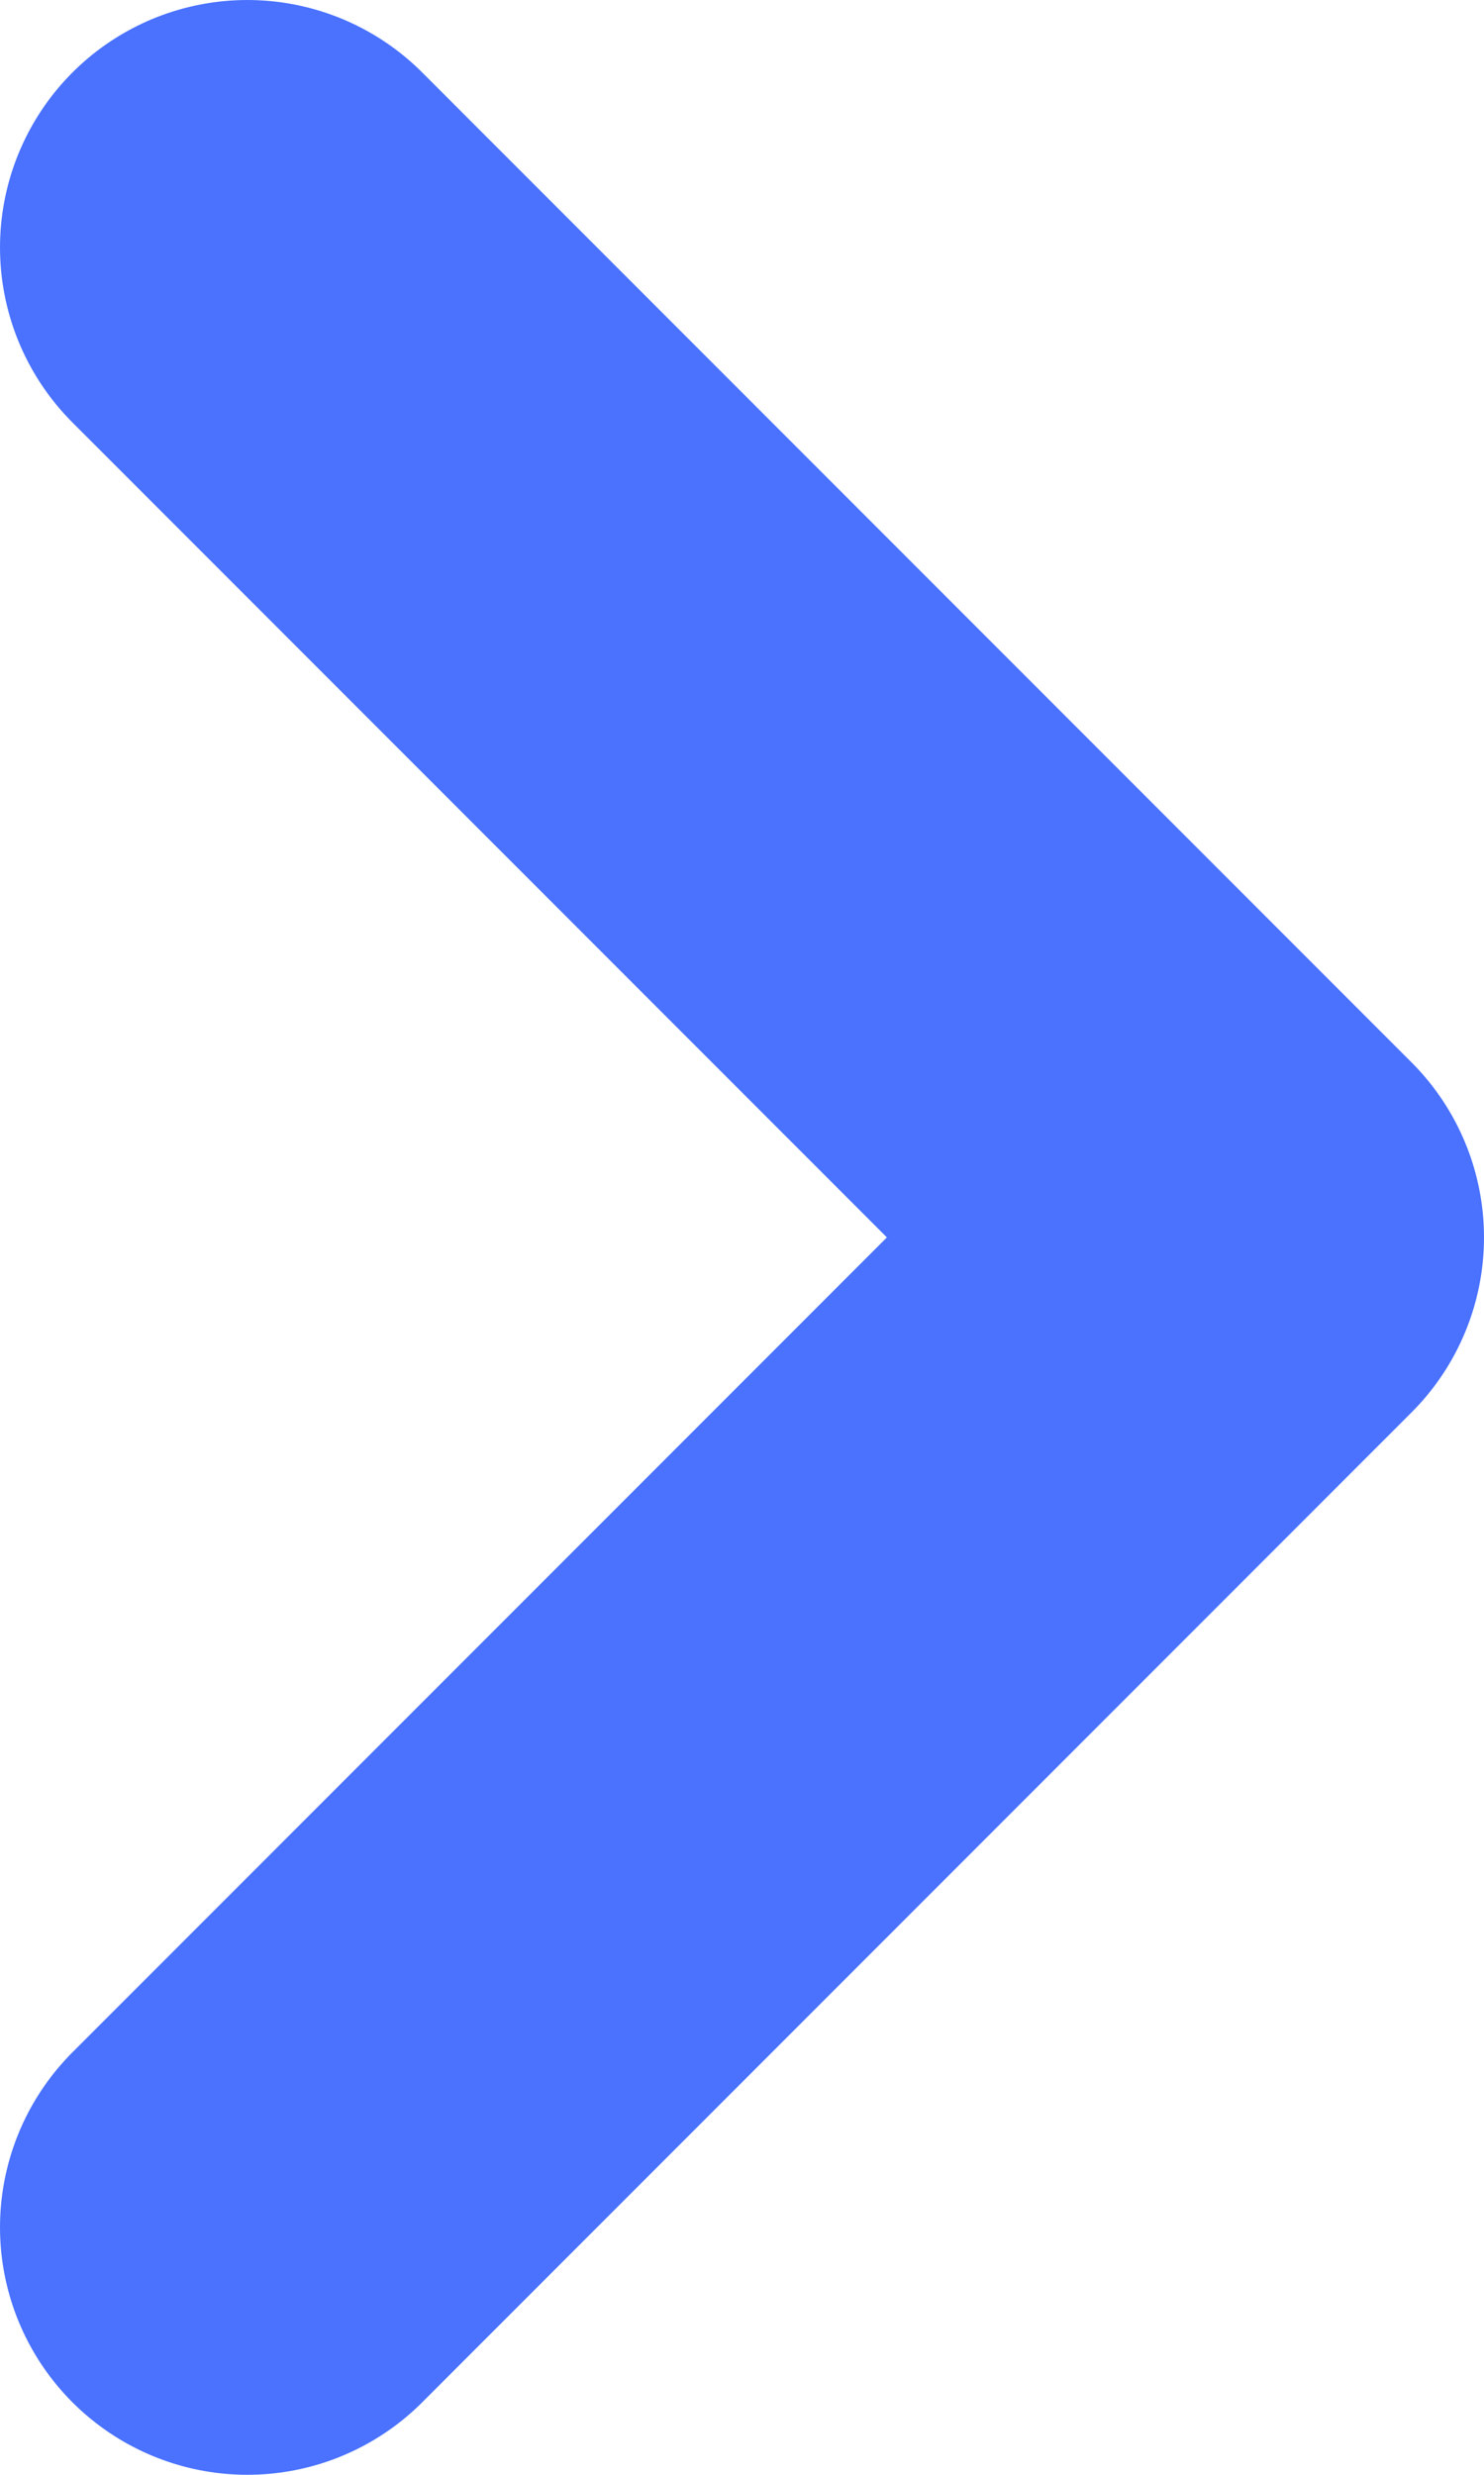 <svg width="6" height="10" viewBox="0 0 6 10" fill="none" xmlns="http://www.w3.org/2000/svg">
<path d="M1 9L5 5L1 1" stroke="#4A72FF" stroke-width="2" stroke-linecap="round" stroke-linejoin="round"/>
</svg>
